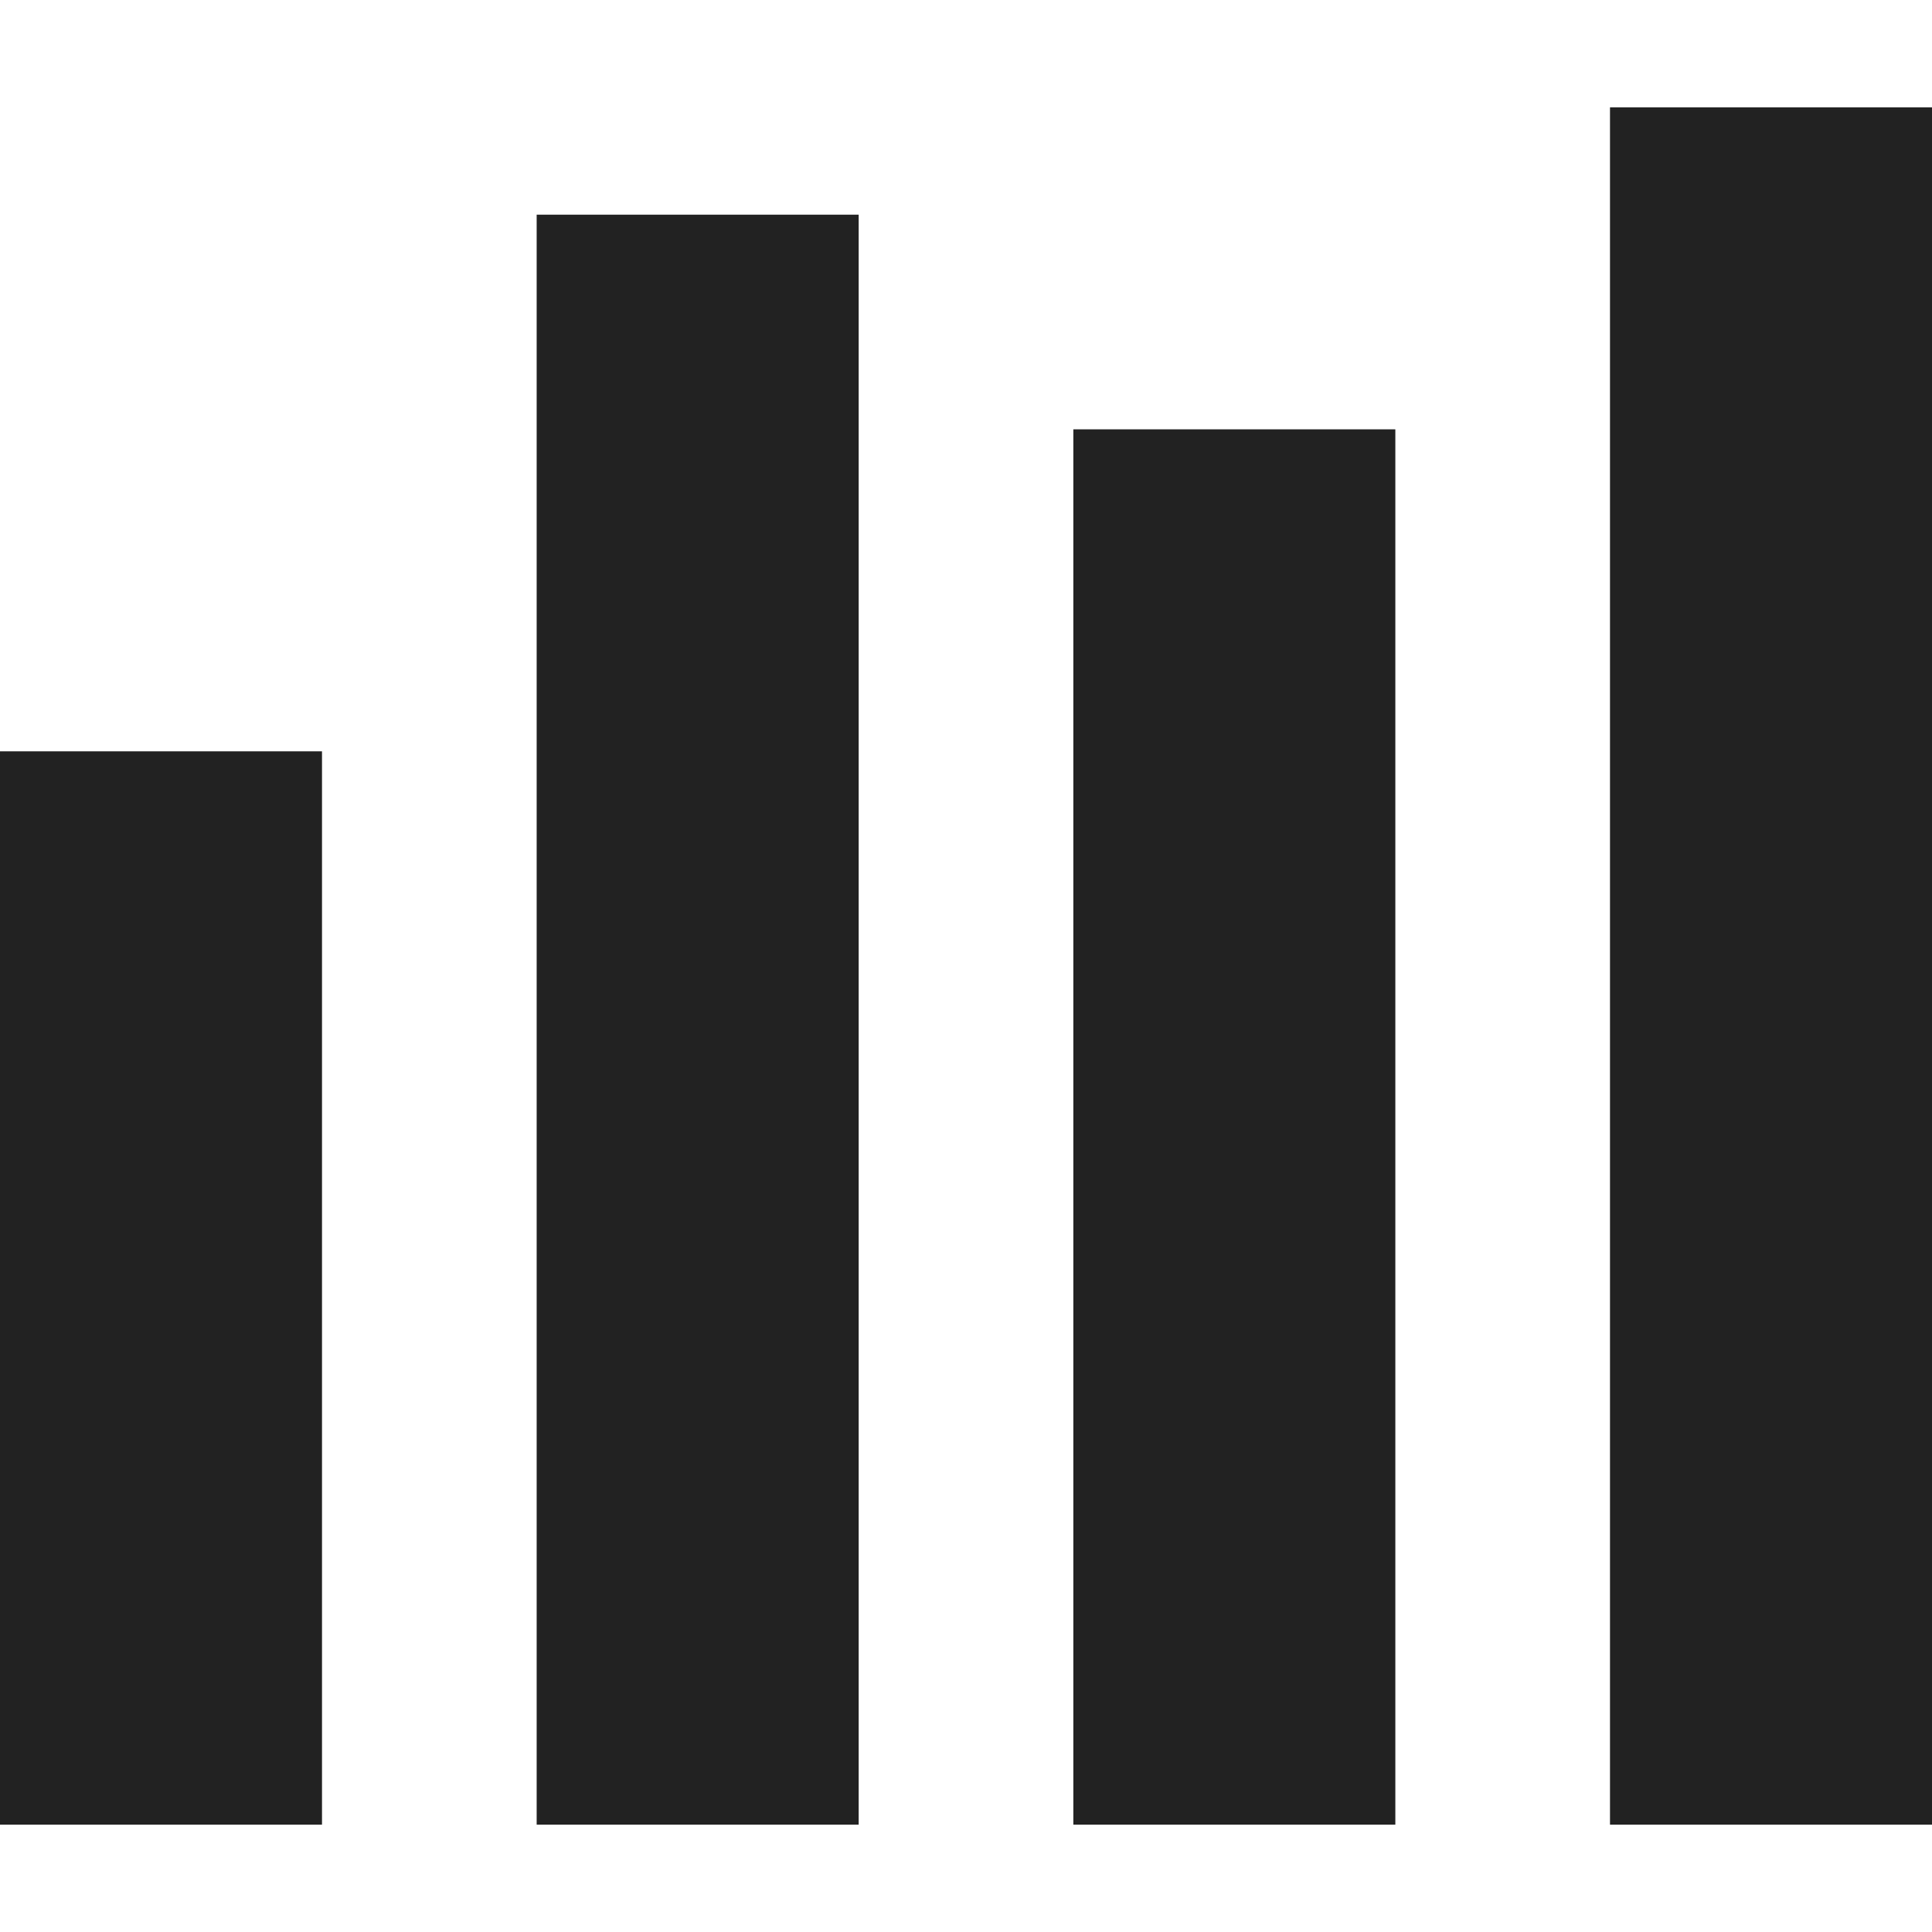 <?xml version="1.0" encoding="UTF-8"?>
<svg width="18px" height="18px" viewBox="0 0 18 18" version="1.1" xmlns="http://www.w3.org/2000/svg" xmlns:xlink="http://www.w3.org/1999/xlink">
    <!-- Generator: Sketch 43.1 (39012) - http://www.bohemiancoding.com/sketch -->
    <title>Rectangle 243 Copy 18</title>
    <desc>Created with Sketch.</desc>
    <defs/>
    <g id="Page-1" stroke="none" stroke-width="1" fill="none" fill-rule="evenodd">
        <g id="ic_stats_18">
            <rect id="Rectangle-243-Copy-18" fill="rgb(34, 34, 34)" opacity="0" x="0" y="0" width="18" height="18"/>
            <g id="Group-Copy" transform="translate(0, 1)" fill="rgb(34, 34, 34)">
                <rect id="Rectangle-324" x="0" y="6" width="3" height="10"/>
                <rect id="Rectangle-324-Copy-2" x="10" y="3" width="3" height="13"/>
                <rect id="Rectangle-324-Copy-3" x="15" y="0" width="3" height="16"/>
                <rect id="Rectangle-324-Copy" x="5" y="1" width="3" height="15"/>
            </g>
        </g>
    </g>
</svg>